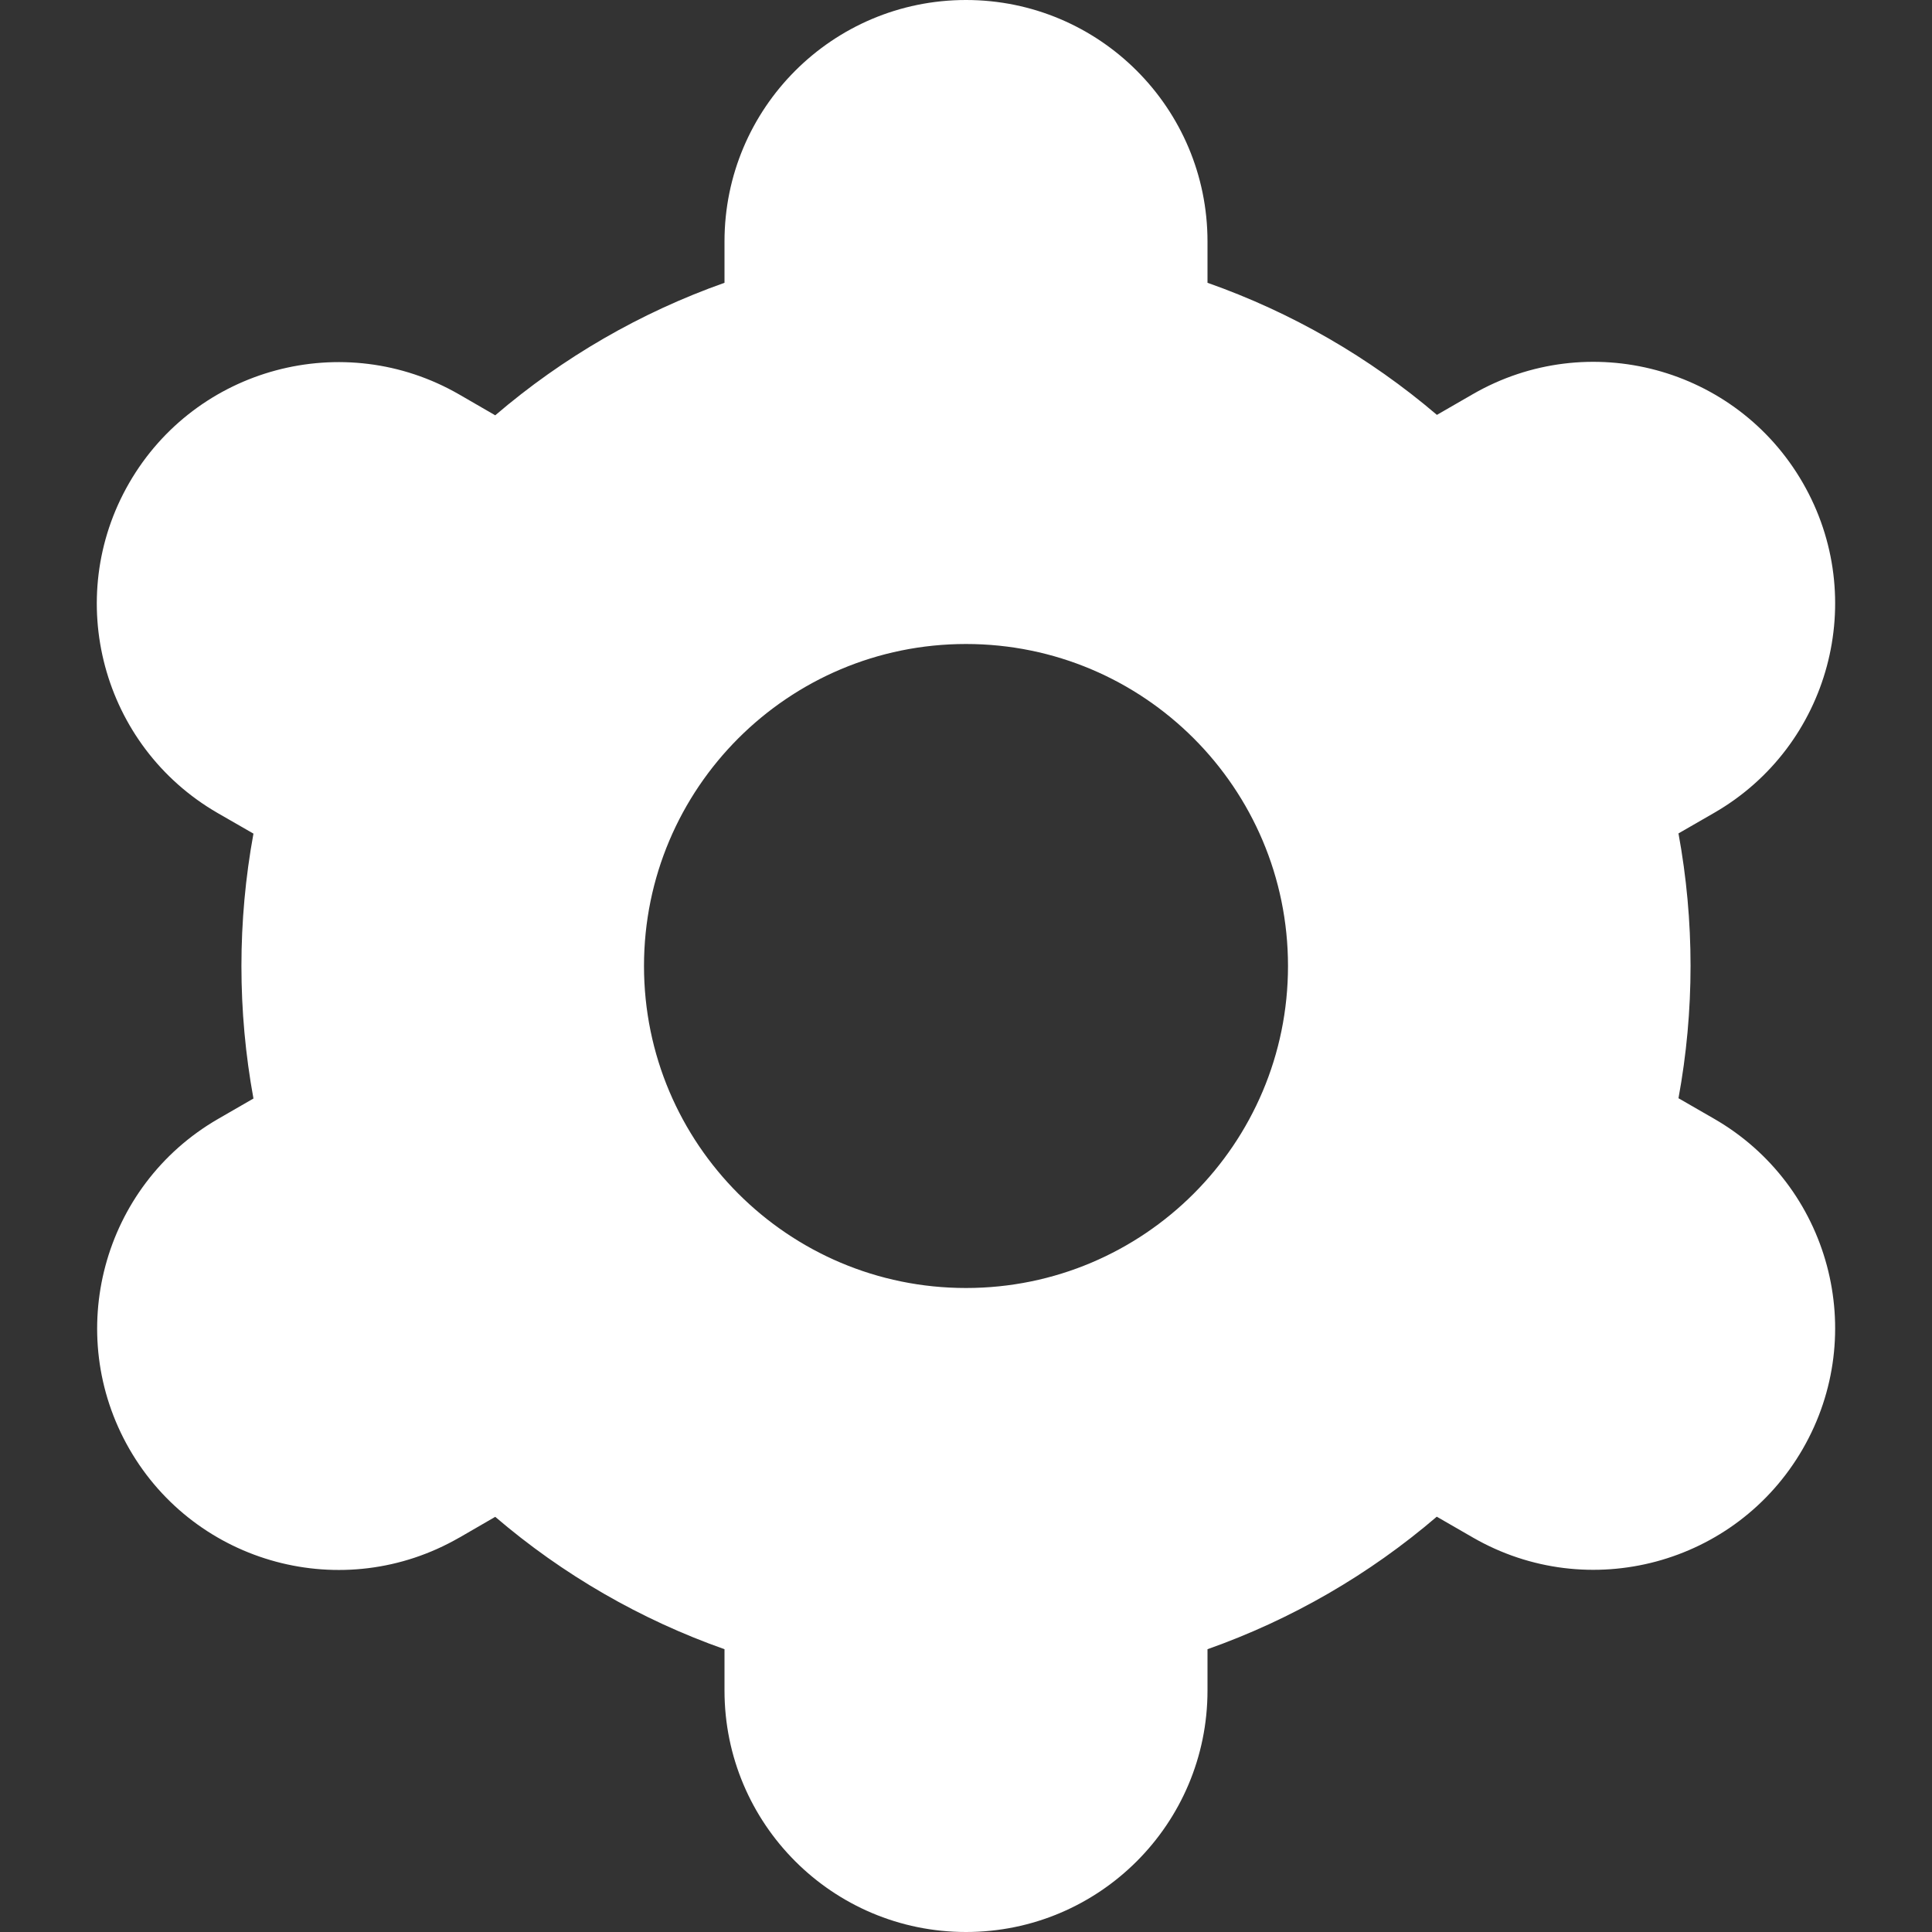 <svg width="27" height="27" viewBox="0 0 27 27" fill="none" xmlns="http://www.w3.org/2000/svg">
<rect x="0" y="0" width="27" height="27" fill="#333333" stroke="none"/>
<path d="M1.808 20.25C2.738 21.865 4.802 22.42 6.417 21.489C6.418 21.489 6.419 21.488 6.42 21.488L6.921 21.198C7.866 22.007 8.952 22.634 10.125 23.048V23.625C10.125 25.489 11.636 27 13.5 27C15.364 27 16.875 25.489 16.875 23.625V23.048C18.048 22.633 19.134 22.006 20.079 21.196L20.582 21.486C22.197 22.418 24.262 21.864 25.194 20.249C26.126 18.633 25.572 16.568 23.957 15.636L23.457 15.348C23.682 14.125 23.682 12.871 23.457 11.647L23.957 11.359C25.572 10.427 26.126 8.362 25.194 6.747C24.262 5.131 22.197 4.577 20.582 5.509L20.081 5.798C19.135 4.991 18.048 4.365 16.875 3.952V3.375C16.875 1.511 15.364 0 13.5 0C11.636 0 10.125 1.511 10.125 3.375V3.952C8.952 4.367 7.866 4.995 6.921 5.804L6.418 5.513C4.803 4.581 2.737 5.135 1.805 6.75C0.873 8.365 1.428 10.431 3.043 11.363L3.542 11.65C3.318 12.874 3.318 14.128 3.542 15.352L3.043 15.64C1.432 16.574 0.88 18.635 1.808 20.25ZM13.5 9C15.985 9 18 11.015 18 13.5C18 15.985 15.985 18 13.5 18C11.015 18 9 15.985 9 13.5C9 11.015 11.015 9 13.5 9Z" fill="white"/>
</svg>
